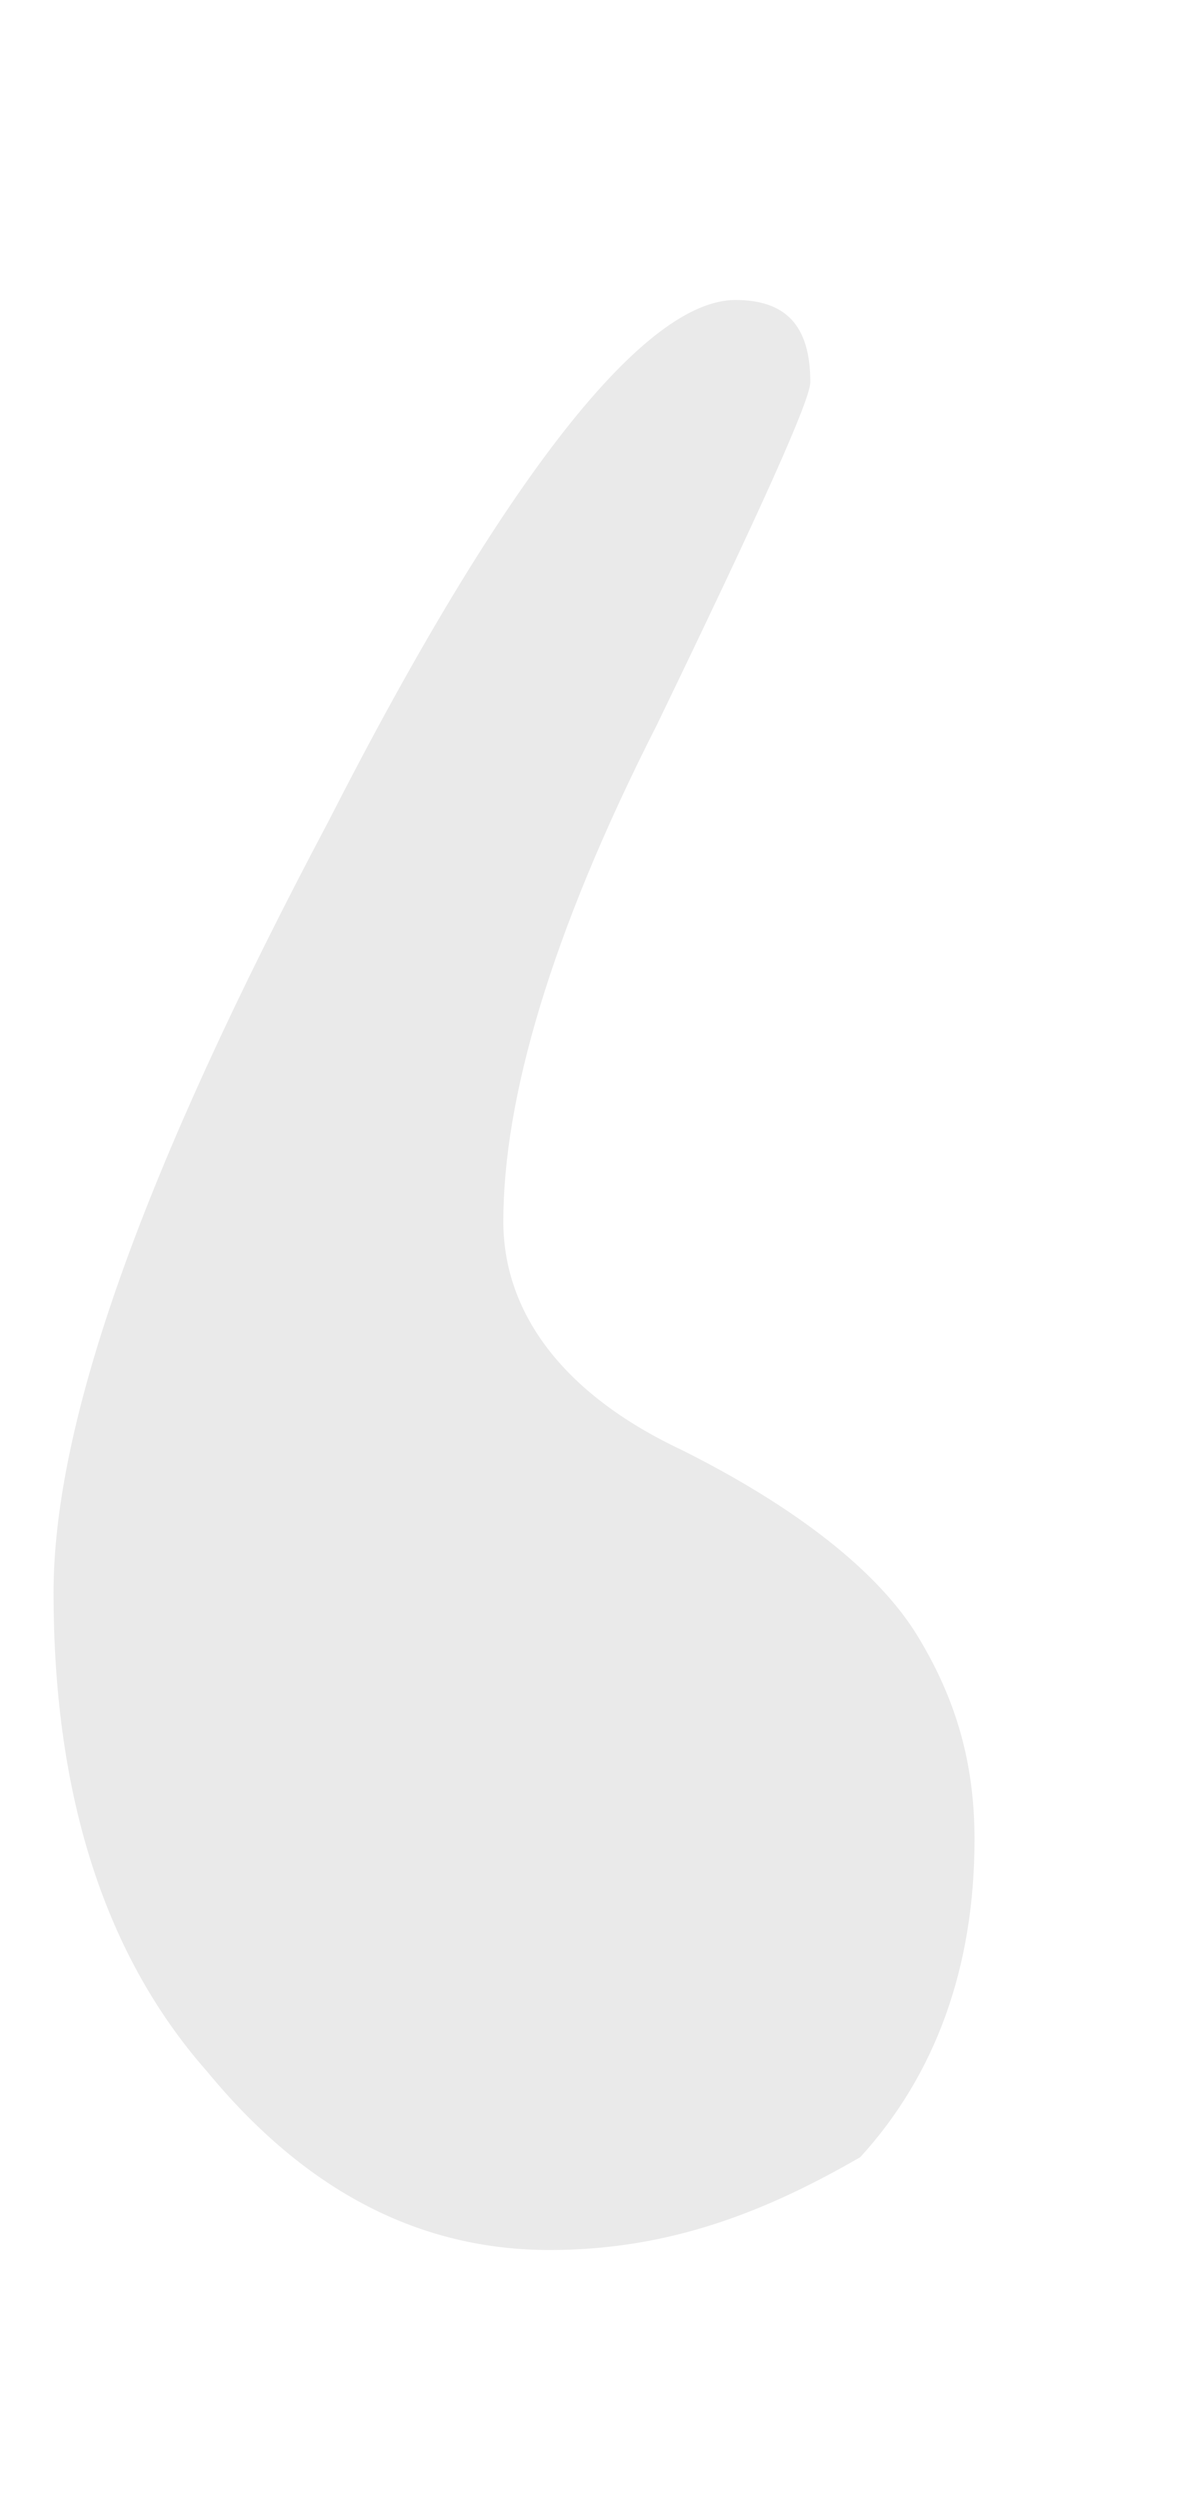 <?xml version="1.0" encoding="utf-8"?>
<!-- Generator: Adobe Illustrator 24.0.1, SVG Export Plug-In . SVG Version: 6.00 Build 0)  -->
<svg version="1.1" id="Layer_1" xmlns="http://www.w3.org/2000/svg" xmlns:xlink="http://www.w3.org/1999/xlink" x="0px" y="0px"
	 viewBox="0 0 33 70" style="enable-background:new 0 0 33 70;" xml:space="preserve">
<style type="text/css">
	.st0{fill:#EAEAEA;}
</style>
<path class="st0" d="M15.4,63c-3.6,0-6.8-1.6-9.6-5c-3-3.4-4.3-8-4.3-13.4c0-4.8,2.5-11.8,7.7-21.6c5-9.8,8.9-14.6,11.4-14.6
	c1.4,0,2.1,0.7,2.1,2.3c0,0.5-1.4,3.6-4.3,9.6c-3,5.9-4.3,10.5-4.3,13.9c0,2.5,1.6,4.8,5,6.4c3.2,1.6,5.5,3.4,6.6,5.2
	c1.1,1.8,1.6,3.6,1.6,5.7c0,3.6-1.1,6.6-3.2,8.9C21.5,61.9,18.8,63,15.4,63z"/>
</svg>
